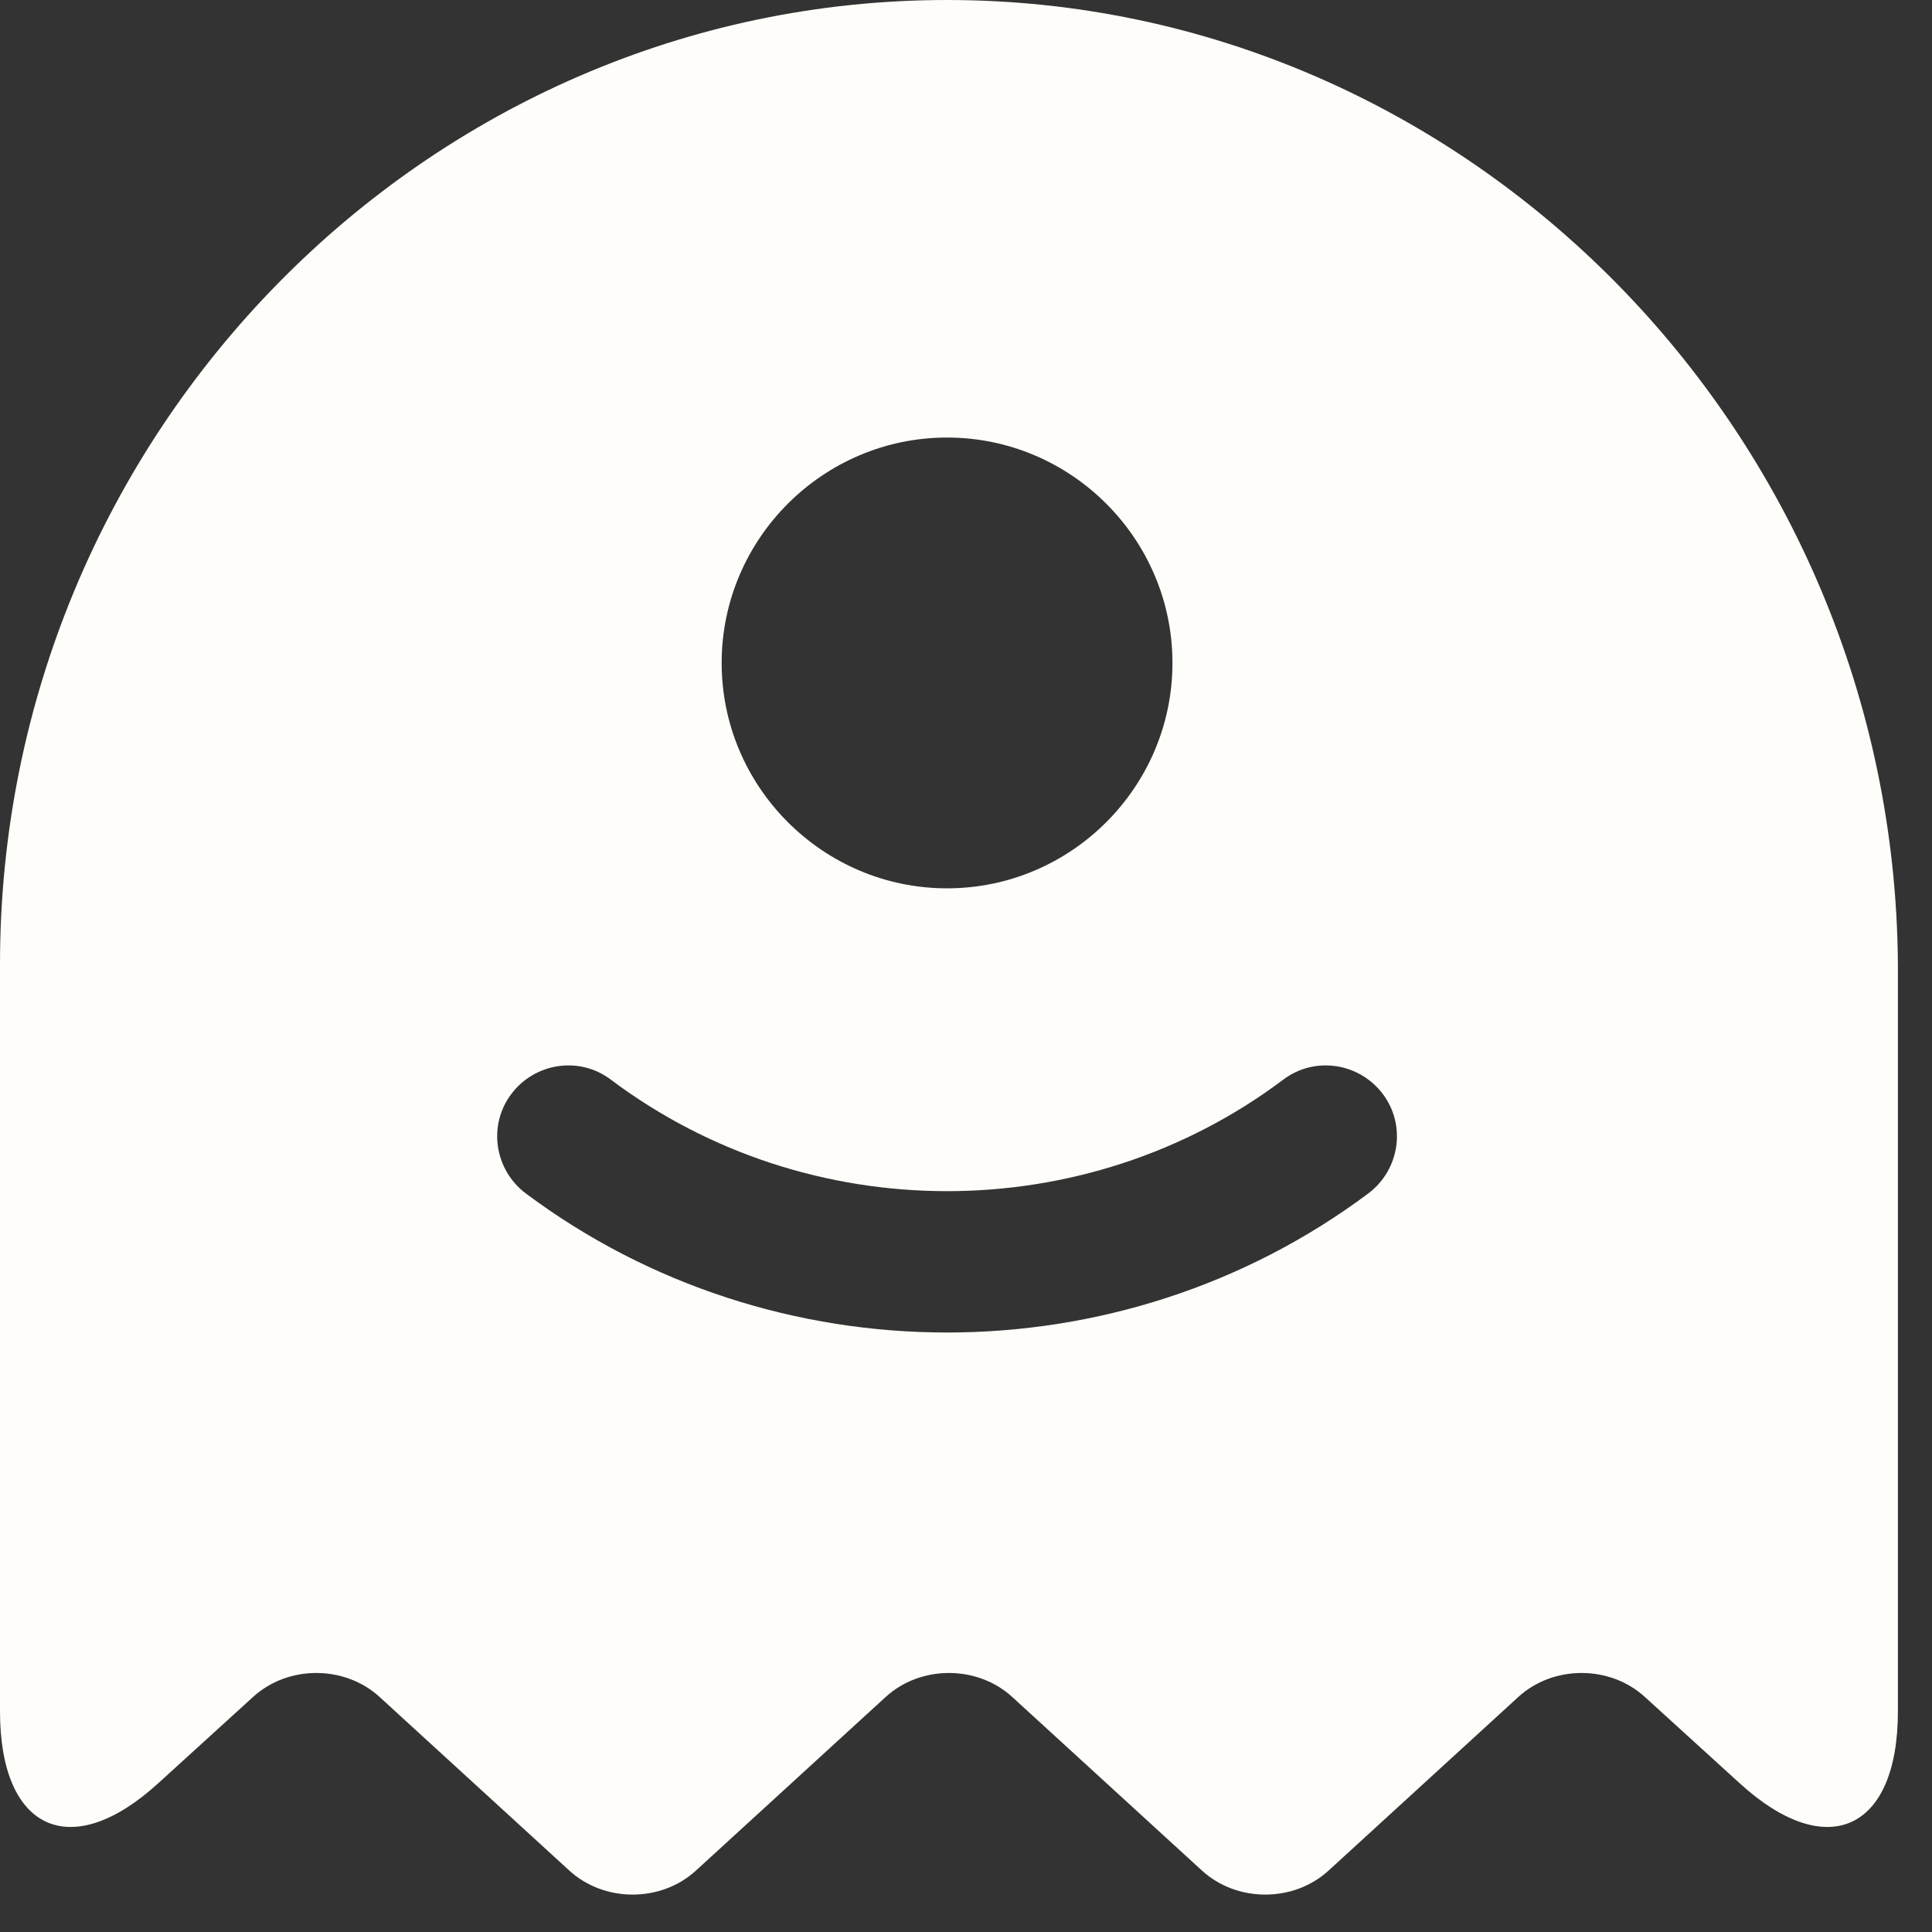 <svg width="51" height="51" viewBox="0 0 51 51" fill="none" xmlns="http://www.w3.org/2000/svg">
<rect x="0" y="0" width="51" height="51" fill="#333333" stroke="none"/>
<path d="M25 0C11.25 0 0 11.45 0 25.45L0 45.175C0 48.325 1.875 49.175 4.175 47.075L6.675 44.8C7.6 43.95 9.1 43.95 10.025 44.8L15.025 49.375C15.95 50.225 17.45 50.225 18.375 49.375L23.375 44.8C24.3 43.95 25.8 43.95 26.725 44.8L31.725 49.375C32.65 50.225 34.15 50.225 35.075 49.375L40.075 44.8C41 43.95 42.5 43.95 43.425 44.8L45.925 47.075C48.225 49.175 50.1 48.325 50.1 45.175L50.1 25.45C50 11.45 38.75 0 25 0ZM25 11.55C28.275 11.55 30.95 14.225 30.95 17.5C30.95 20.775 28.275 23.45 25 23.45C21.725 23.45 19.05 20.775 19.05 17.5C19.05 14.225 21.725 11.55 25 11.55ZM36.125 31.5C32.85 33.95 28.925 35.175 25 35.175C21.075 35.175 17.15 33.95 13.875 31.5C13.05 30.875 12.875 29.7 13.5 28.875C14.125 28.05 15.3 27.875 16.125 28.5C21.35 32.425 28.65 32.425 33.875 28.5C34.7 27.875 35.875 28.05 36.5 28.875C37.125 29.7 36.95 30.875 36.125 31.5Z" fill="#FFFDF9"/>
</svg>
